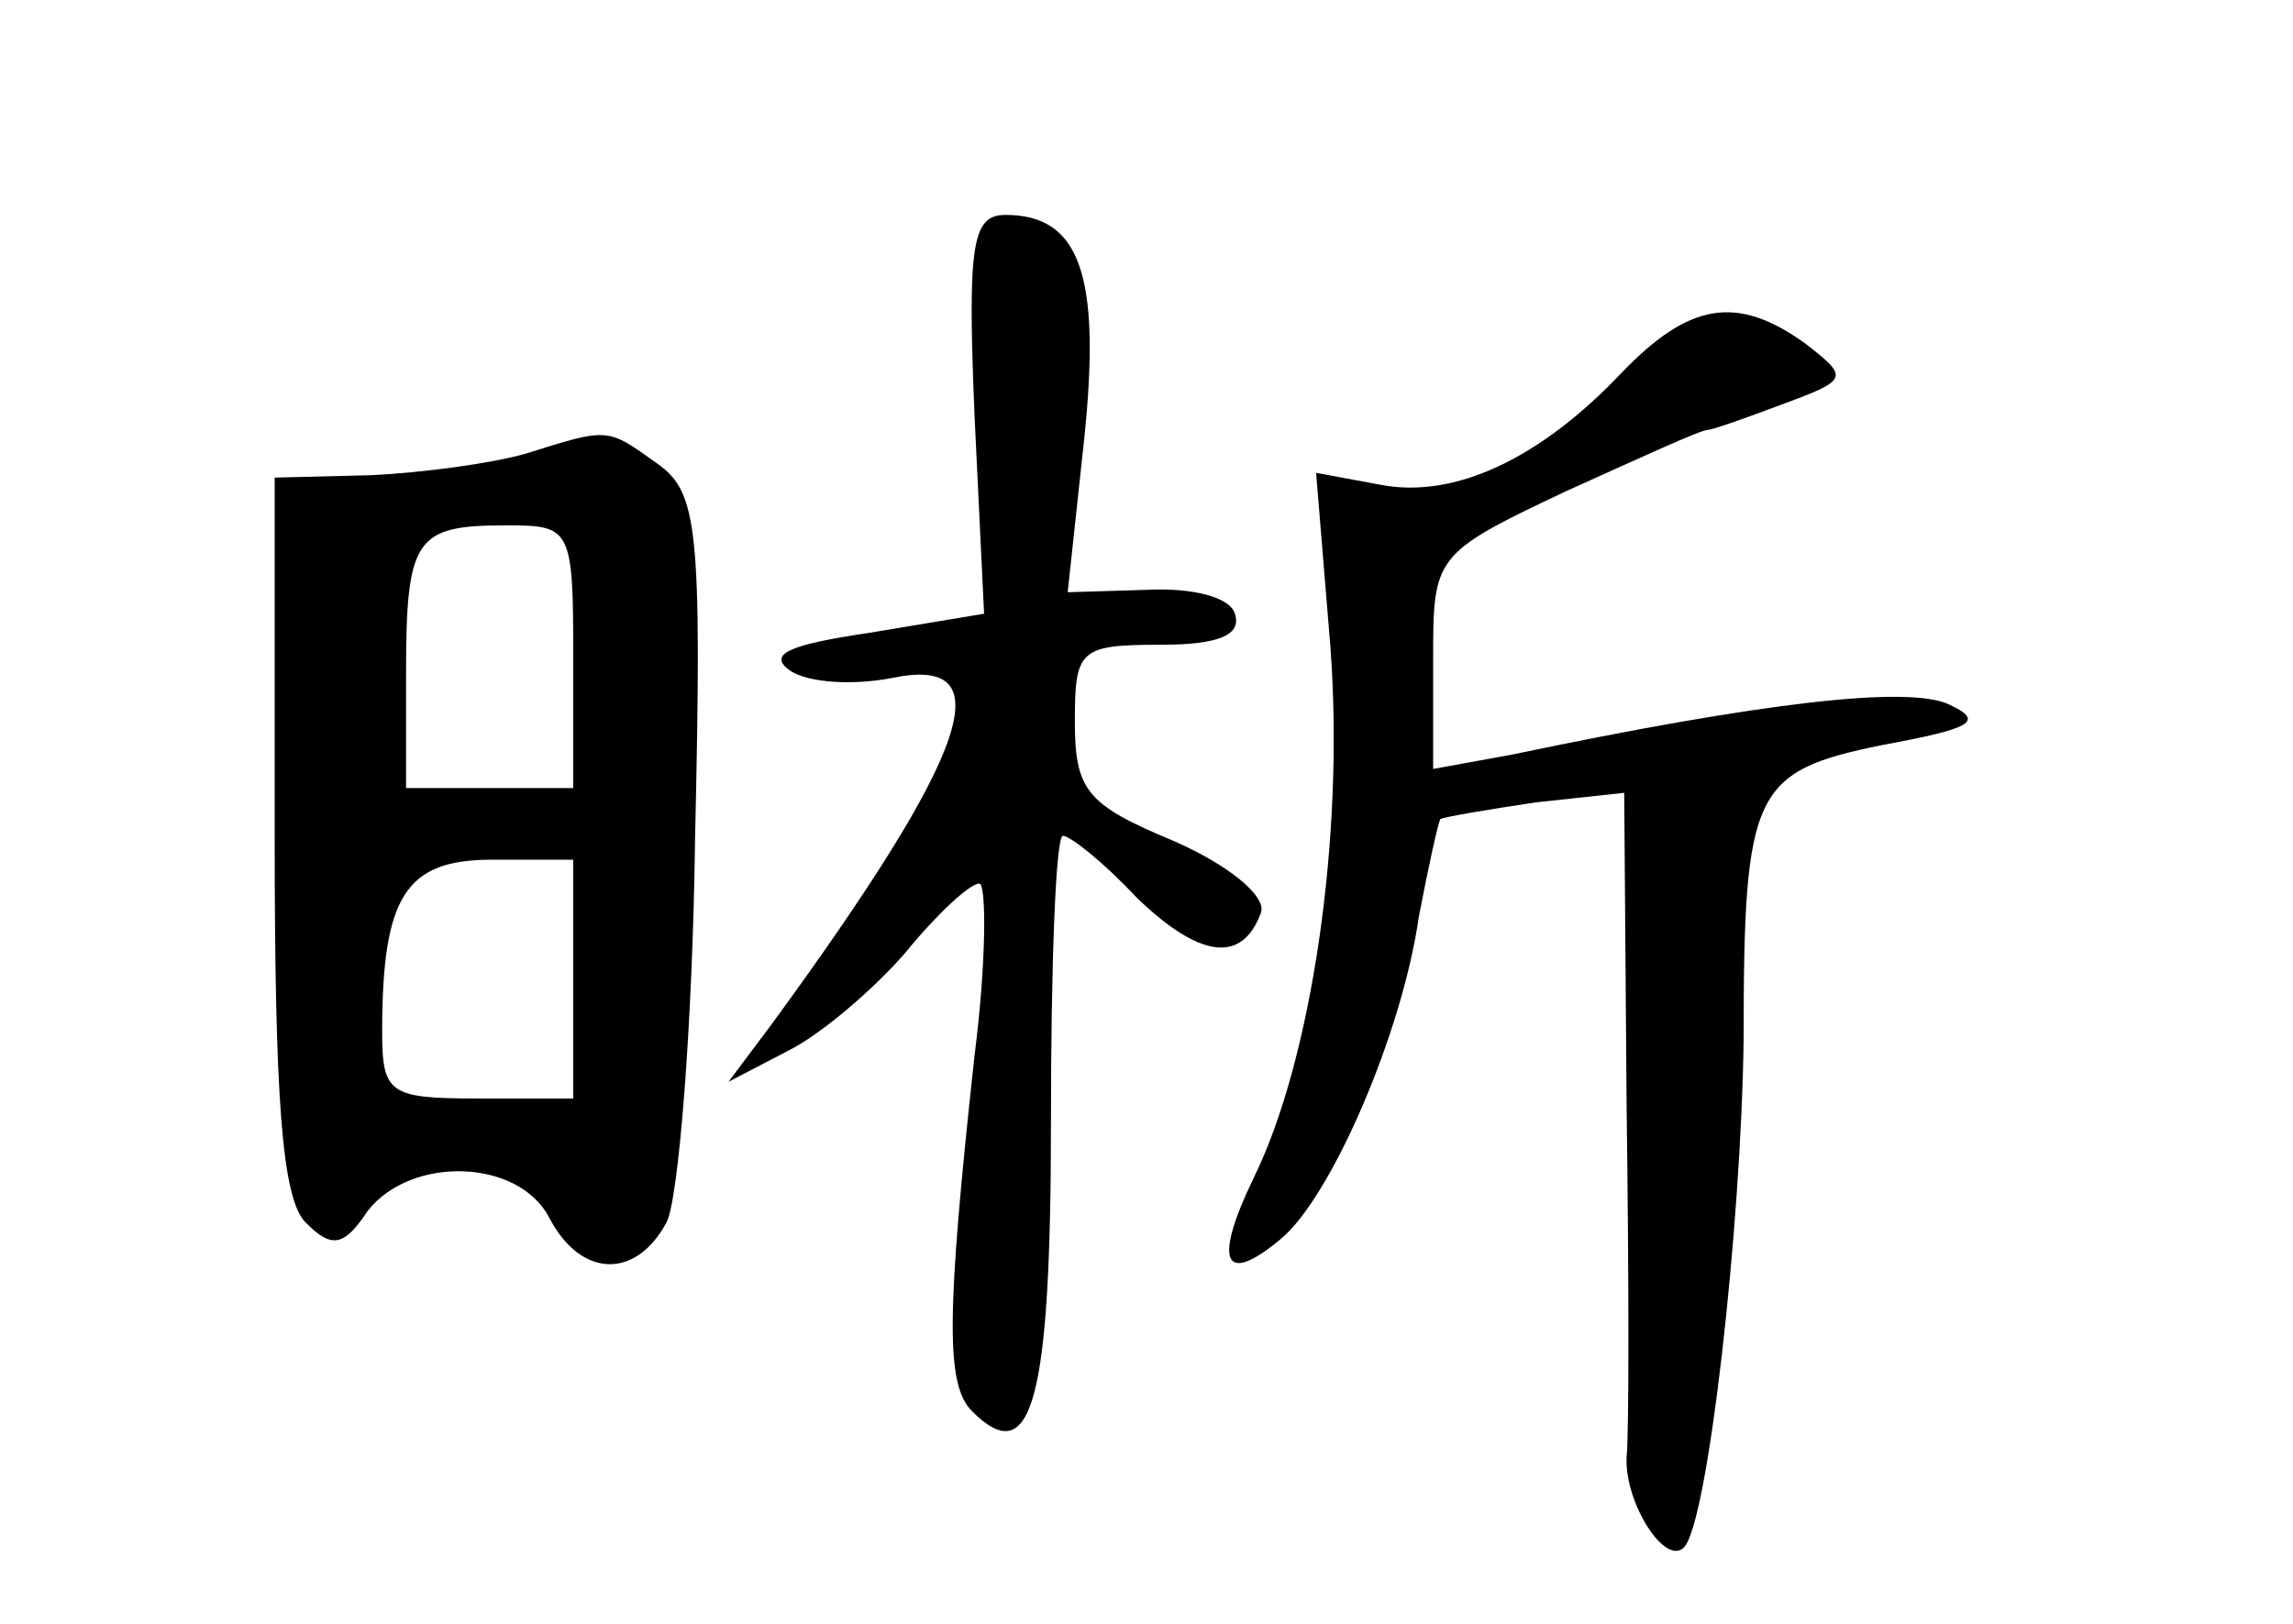 <?xml version="1.0" standalone="no"?>
<!DOCTYPE svg PUBLIC "-//W3C//DTD SVG 20010904//EN"
 "http://www.w3.org/TR/2001/REC-SVG-20010904/DTD/svg10.dtd">
<svg version="1.0" xmlns="http://www.w3.org/2000/svg"
 width="96pt" height="68pt" viewBox="0 0 96 68"
 preserveAspectRatio="xMidYMid meet">
<g transform="translate(0,68) scale(0.1,-0.1)"
fill="#000000" stroke="none">
<path d="M408 506 l4 -83 -48 -8 c-34 -5 -43 -9 -33 -16 8 -5 26 -6 42 -3 47
10 34 -30 -50 -145 l-18 -24 25 13 c14 7 36 26 49 41 13 16 27 29 31 29 3 0 3
-33 -2 -72 -12 -110 -12 -138 -1 -149 25 -25 33 4 33 122 0 65 2 119 5 119 3
0 17 -11 31 -26 26 -25 44 -28 52 -6 2 7 -14 20 -37 30 -36 15 -41 21 -41 50
0 30 2 32 36 32 24 0 34 4 31 13 -2 7 -18 11 -37 10 l-33 -1 7 65 c7 68 -2 93
-33 93 -14 0 -16 -12 -13 -84z"/>
<path d="M679 524 c-34 -36 -70 -53 -101 -47 l-27 5 6 -73 c6 -80 -8 -173 -32
-222 -17 -35 -13 -46 11 -26 21 17 51 86 58 135 4 21 8 39 9 41 2 1 20 4 40 7
l37 4 1 -131 c1 -73 1 -139 0 -147 -1 -19 16 -46 24 -38 10 10 24 134 25 213
0 104 4 112 58 123 38 7 43 10 28 17 -17 8 -78 1 -183 -21 l-33 -6 0 45 c0 44
0 45 55 71 31 14 57 26 60 26 2 0 16 5 32 11 27 10 27 11 9 25 -29 21 -49 17
-77 -12z"/>
<path d="M220 490 c-14 -4 -43 -8 -65 -9 l-40 -1 0 -150 c0 -110 3 -152 13
-162 11 -11 16 -10 26 5 18 23 63 22 76 -3 13 -25 36 -26 49 -2 5 9 11 82 12
161 3 131 1 145 -16 157 -21 15 -20 15 -55 4z m20 -85 l0 -55 -35 0 -35 0 0
48 c0 57 4 62 42 62 27 0 28 -1 28 -55z m0 -135 l0 -50 -40 0 c-37 0 -40 2
-40 28 0 57 10 72 46 72 l34 0 0 -50z"/>
</g>
</svg>
